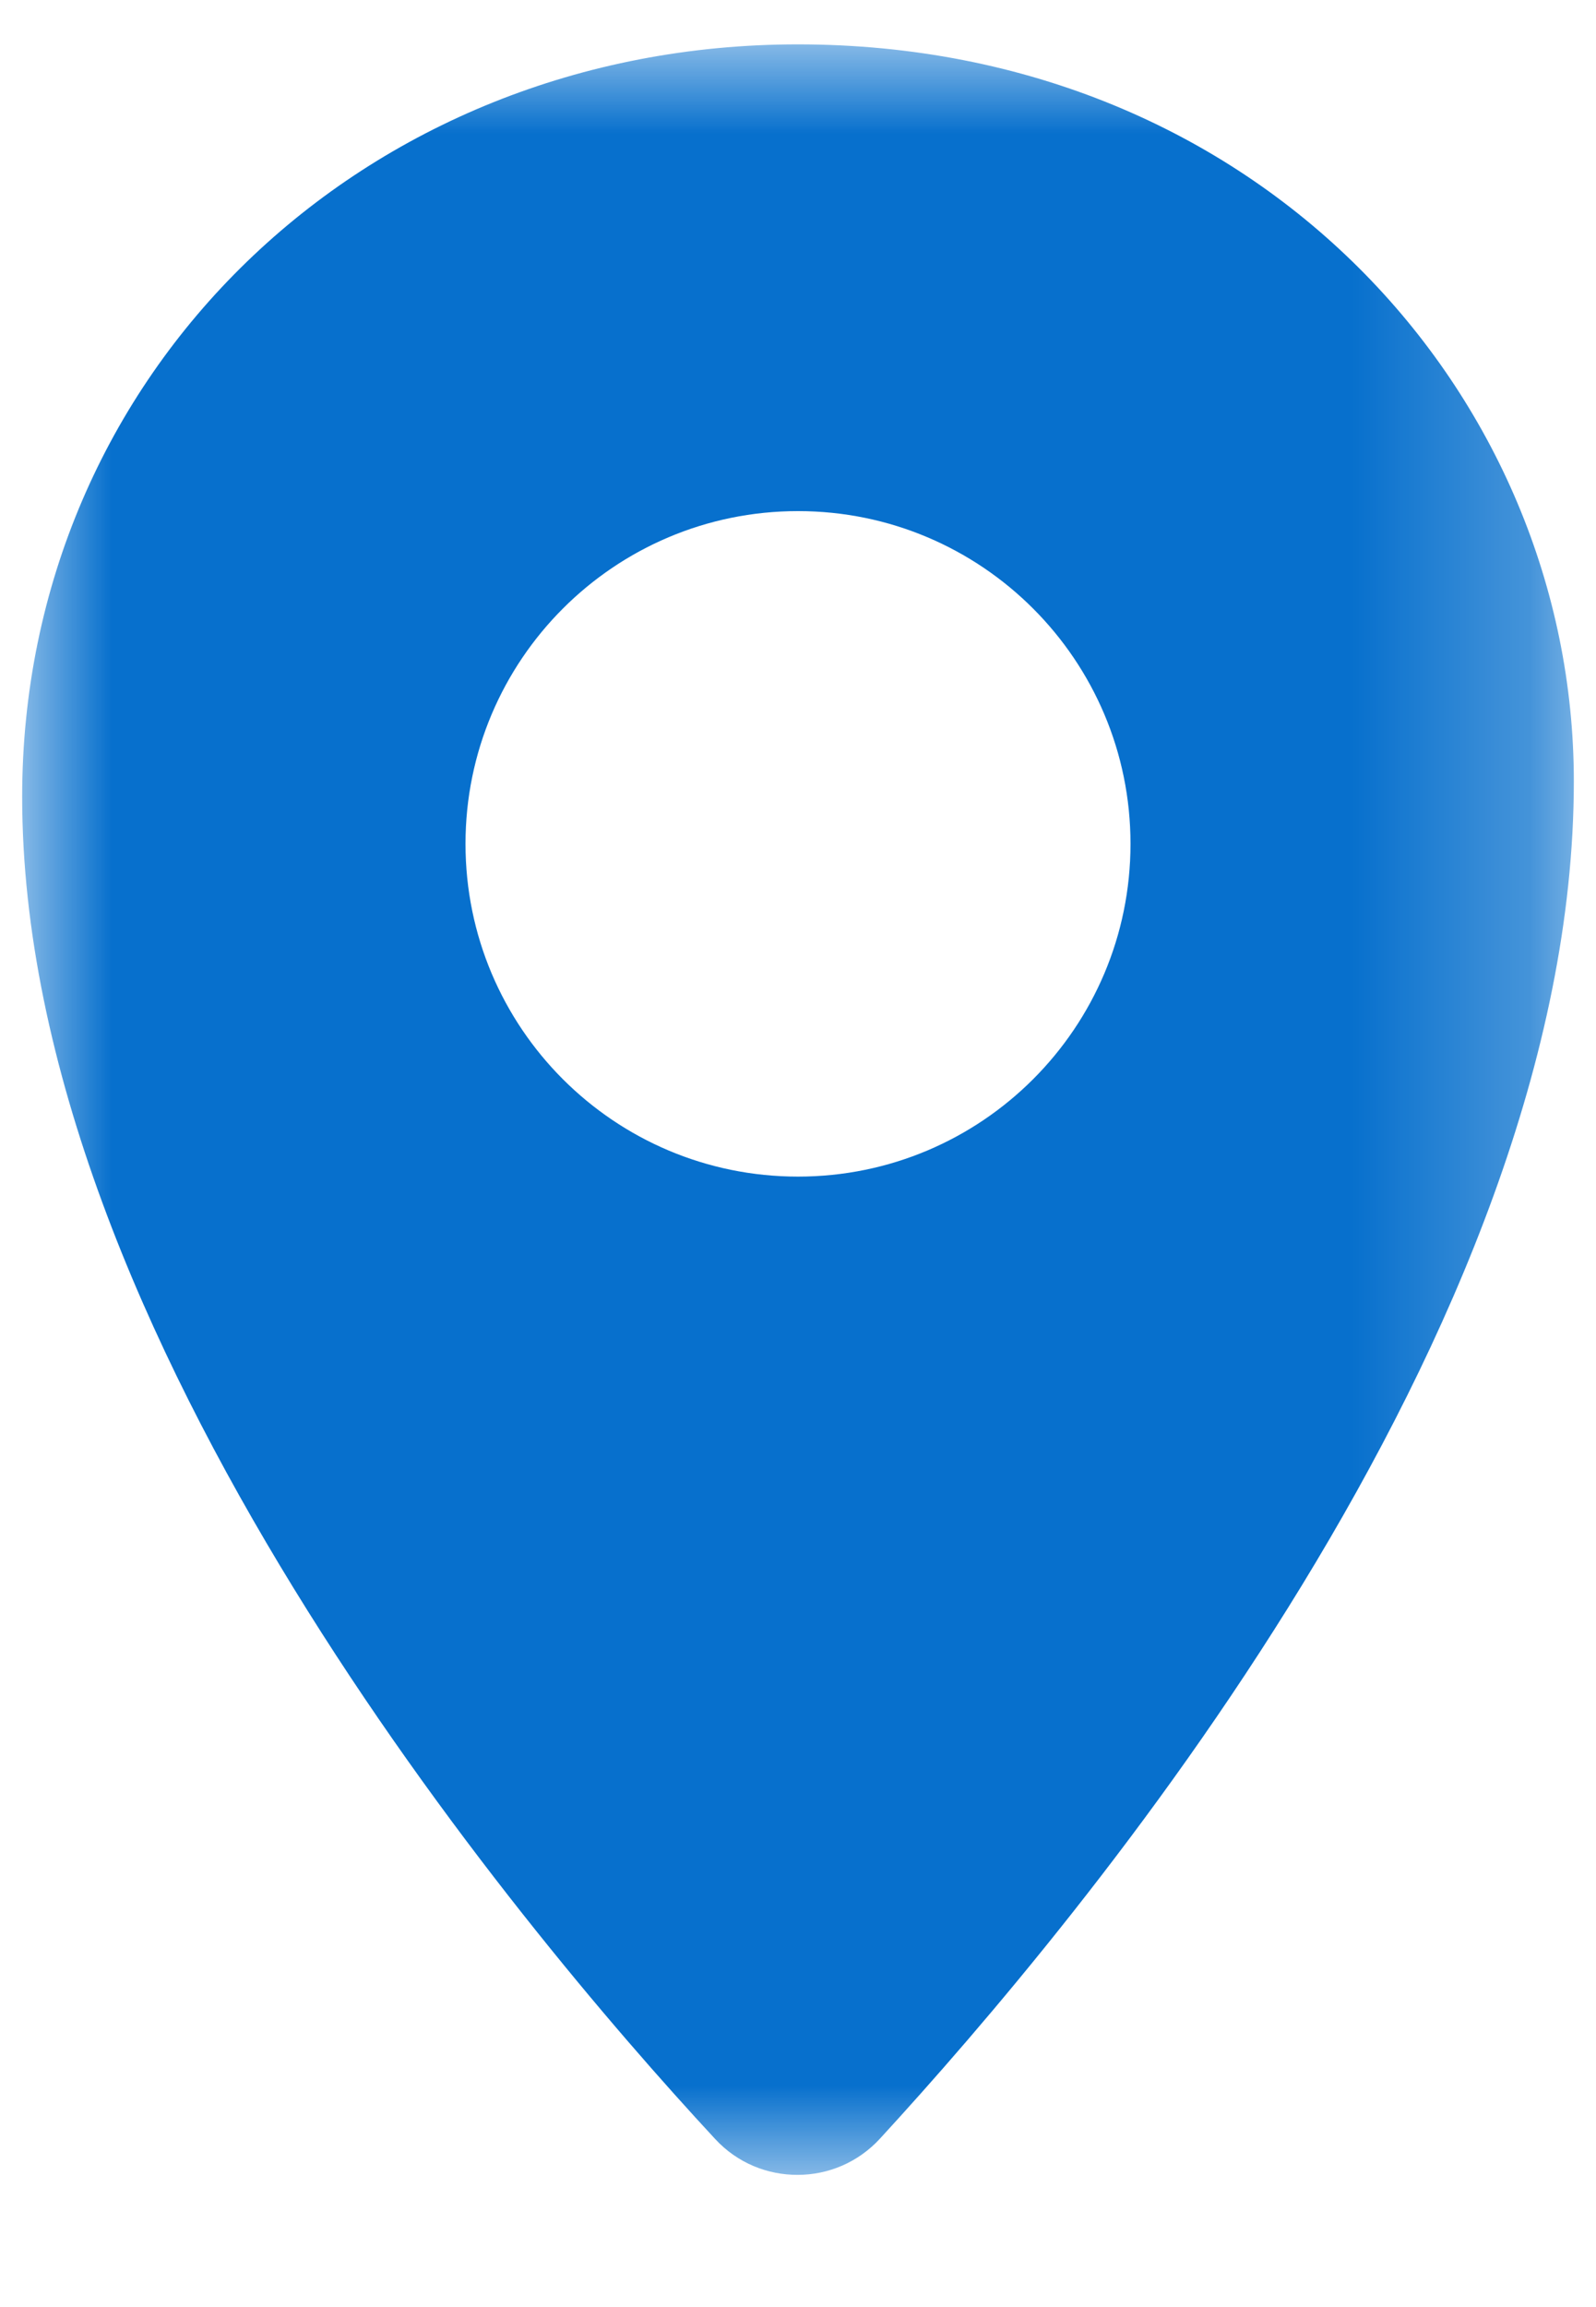 <?xml version="1.0" encoding="UTF-8"?>
<svg width="9px" height="13px" viewBox="0 0 9 13" version="1.1" xmlns="http://www.w3.org/2000/svg" xmlns:xlink="http://www.w3.org/1999/xlink">
    <!-- Generator: Sketch 55.1 (78136) - https://sketchapp.com -->
    <title>System Icons/Action/Polling Copy</title>
    <desc>Created with Sketch.</desc>
    <defs>
        <polygon id="path-1" points="0 -0 8.75 -0 8.75 12.005 0 12.005"></polygon>
    </defs>
    <g id="Screen" stroke="none" stroke-width="1" fill="none" fill-rule="evenodd">
        <g id="Home" transform="translate(-49, -771)">
            <g id="Popular-Aset" transform="translate(28, 550)">
                <g id="Card-1" transform="translate(0, 39)">
                    <g id="Title" transform="translate(18, 154)">
                        <g id="Group-5" transform="translate(0, 27)">
                            <g id="Location">
                                <g id="System-Icons/Action/Polling-Copy">
                                    <g id="Group-3" transform="translate(3.125, 1.25)">
                                        <mask id="mask-2" fill="white">
                                            <use xlink:href="#path-1"></use>
                                        </mask>
                                        <g id="Clip-2"></g>
                                        <path d="M4.375,6.38 C3.339,6.38 2.5,5.541 2.5,4.505 C2.5,3.47 3.339,2.63 4.375,2.63 C5.411,2.63 6.25,3.47 6.25,4.505 C6.25,5.541 5.411,6.38 4.375,6.38 M4.374,-0 C1.92,-0 0,1.854 0,4.24 C0,7.263 2.779,10.586 3.907,11.802 C4.033,11.939 4.204,12.006 4.374,12.005 C4.544,12.005 4.714,11.936 4.839,11.799 C5.966,10.572 8.75,7.263 8.75,4.152 C8.75,1.974 6.975,-0 4.374,-0" id="Fill-1" fill="#0770CD" mask="url(#mask-2)"></path>
                                    </g>
                                </g>
                            </g>
                        </g>
                    </g>
                </g>
            </g>
        </g>
    </g>
</svg>
